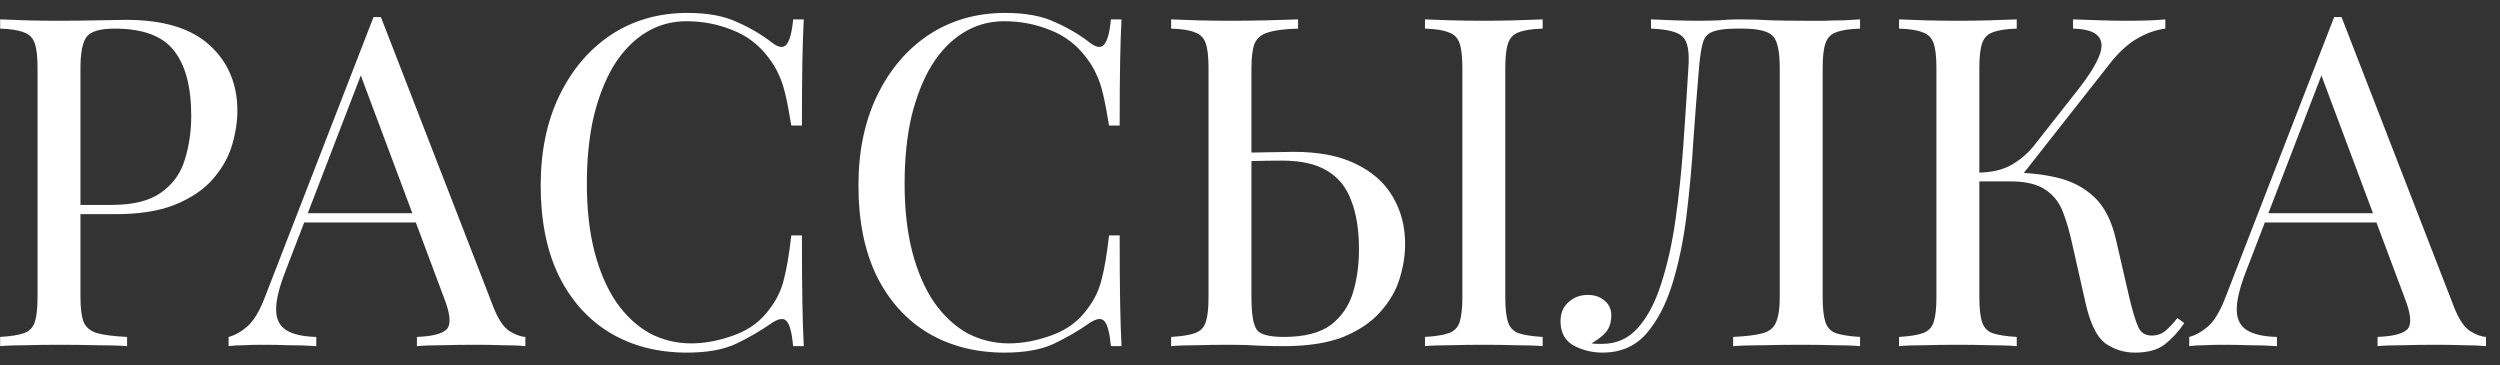 <svg width="130" height="19" viewBox="0 0 130 19" fill="none" xmlns="http://www.w3.org/2000/svg">
<rect x="0" y="0" width="130" height="19" fill="#333333" stroke="none"/>
<path d="M0.008 1.008C0.344 1.024 0.784 1.04 1.328 1.056C1.872 1.072 2.408 1.08 2.936 1.08C3.688 1.08 4.408 1.072 5.096 1.056C5.784 1.04 6.272 1.032 6.56 1.032C8.496 1.032 9.944 1.472 10.904 2.352C11.864 3.232 12.344 4.368 12.344 5.76C12.344 6.336 12.248 6.944 12.056 7.584C11.864 8.208 11.528 8.792 11.048 9.336C10.584 9.864 9.944 10.296 9.128 10.632C8.312 10.968 7.28 11.136 6.032 11.136H3.728V10.656H5.792C6.928 10.656 7.792 10.44 8.384 10.008C8.992 9.576 9.4 9.008 9.608 8.304C9.832 7.6 9.944 6.84 9.944 6.024C9.944 4.504 9.64 3.368 9.032 2.616C8.44 1.864 7.416 1.488 5.96 1.488C5.224 1.488 4.744 1.624 4.52 1.896C4.296 2.168 4.184 2.72 4.184 3.552V15.456C4.184 16.032 4.24 16.464 4.352 16.752C4.48 17.04 4.72 17.232 5.072 17.328C5.424 17.424 5.936 17.488 6.608 17.52V18C6.192 17.968 5.664 17.952 5.024 17.952C4.384 17.936 3.736 17.928 3.08 17.928C2.456 17.928 1.872 17.936 1.328 17.952C0.784 17.952 0.344 17.968 0.008 18V17.52C0.552 17.488 0.96 17.424 1.232 17.328C1.52 17.232 1.712 17.04 1.808 16.752C1.904 16.464 1.952 16.032 1.952 15.456V3.552C1.952 2.96 1.904 2.528 1.808 2.256C1.712 1.968 1.52 1.776 1.232 1.68C0.96 1.568 0.552 1.504 0.008 1.488V1.008ZM19.807 0.888L25.663 15.984C25.903 16.592 26.175 17 26.479 17.208C26.783 17.4 27.063 17.504 27.319 17.52V18C26.999 17.968 26.607 17.952 26.143 17.952C25.679 17.936 25.215 17.928 24.751 17.928C24.127 17.928 23.543 17.936 22.999 17.952C22.455 17.952 22.015 17.968 21.679 18V17.52C22.495 17.488 23.015 17.352 23.239 17.112C23.463 16.856 23.415 16.32 23.095 15.504L18.631 3.576L19.015 3.264L14.839 14.112C14.503 14.976 14.343 15.656 14.359 16.152C14.375 16.632 14.559 16.976 14.911 17.184C15.263 17.392 15.775 17.504 16.447 17.52V18C15.999 17.968 15.527 17.952 15.031 17.952C14.551 17.936 14.103 17.928 13.687 17.928C13.287 17.928 12.943 17.936 12.655 17.952C12.383 17.952 12.127 17.968 11.887 18V17.52C12.207 17.44 12.535 17.256 12.871 16.968C13.207 16.664 13.511 16.152 13.783 15.432L19.423 0.888C19.487 0.888 19.551 0.888 19.615 0.888C19.679 0.888 19.743 0.888 19.807 0.888ZM22.735 11.088V11.568H15.583L15.823 11.088H22.735ZM35.748 0.672C36.804 0.672 37.668 0.832 38.34 1.152C39.028 1.456 39.636 1.816 40.164 2.232C40.484 2.472 40.724 2.504 40.884 2.328C41.06 2.136 41.18 1.696 41.244 1.008H41.796C41.764 1.6 41.74 2.32 41.724 3.168C41.708 4.016 41.7 5.136 41.7 6.528H41.148C41.036 5.84 40.932 5.296 40.836 4.896C40.74 4.48 40.62 4.128 40.476 3.84C40.348 3.552 40.172 3.264 39.948 2.976C39.452 2.32 38.828 1.848 38.076 1.56C37.324 1.256 36.532 1.104 35.7 1.104C34.916 1.104 34.204 1.304 33.564 1.704C32.94 2.088 32.396 2.648 31.932 3.384C31.484 4.12 31.132 5.008 30.876 6.048C30.636 7.088 30.516 8.256 30.516 9.552C30.516 10.896 30.652 12.088 30.924 13.128C31.196 14.152 31.572 15.016 32.052 15.72C32.548 16.424 33.124 16.96 33.78 17.328C34.452 17.68 35.172 17.856 35.94 17.856C36.66 17.856 37.412 17.712 38.196 17.424C38.98 17.136 39.596 16.672 40.044 16.032C40.396 15.568 40.636 15.064 40.764 14.52C40.908 13.976 41.036 13.216 41.148 12.24H41.7C41.7 13.696 41.708 14.872 41.724 15.768C41.74 16.648 41.764 17.392 41.796 18H41.244C41.18 17.312 41.068 16.88 40.908 16.704C40.764 16.528 40.516 16.552 40.164 16.776C39.572 17.192 38.94 17.56 38.268 17.88C37.612 18.184 36.764 18.336 35.724 18.336C34.204 18.336 32.868 17.992 31.716 17.304C30.58 16.616 29.692 15.624 29.052 14.328C28.428 13.032 28.116 11.472 28.116 9.648C28.116 7.856 28.444 6.288 29.1 4.944C29.756 3.6 30.652 2.552 31.788 1.8C32.94 1.048 34.26 0.672 35.748 0.672ZM52.271 0.672C53.327 0.672 54.191 0.832 54.863 1.152C55.551 1.456 56.159 1.816 56.687 2.232C57.007 2.472 57.247 2.504 57.407 2.328C57.583 2.136 57.703 1.696 57.767 1.008H58.319C58.287 1.6 58.263 2.32 58.247 3.168C58.231 4.016 58.223 5.136 58.223 6.528H57.671C57.559 5.84 57.455 5.296 57.359 4.896C57.263 4.48 57.143 4.128 56.999 3.84C56.871 3.552 56.695 3.264 56.471 2.976C55.975 2.32 55.351 1.848 54.599 1.56C53.847 1.256 53.055 1.104 52.223 1.104C51.439 1.104 50.727 1.304 50.087 1.704C49.463 2.088 48.919 2.648 48.455 3.384C48.007 4.12 47.655 5.008 47.399 6.048C47.159 7.088 47.039 8.256 47.039 9.552C47.039 10.896 47.175 12.088 47.447 13.128C47.719 14.152 48.095 15.016 48.575 15.72C49.071 16.424 49.647 16.96 50.303 17.328C50.975 17.68 51.695 17.856 52.463 17.856C53.183 17.856 53.935 17.712 54.719 17.424C55.503 17.136 56.119 16.672 56.567 16.032C56.919 15.568 57.159 15.064 57.287 14.52C57.431 13.976 57.559 13.216 57.671 12.24H58.223C58.223 13.696 58.231 14.872 58.247 15.768C58.263 16.648 58.287 17.392 58.319 18H57.767C57.703 17.312 57.591 16.88 57.431 16.704C57.287 16.528 57.039 16.552 56.687 16.776C56.095 17.192 55.463 17.56 54.791 17.88C54.135 18.184 53.287 18.336 52.247 18.336C50.727 18.336 49.391 17.992 48.239 17.304C47.103 16.616 46.215 15.624 45.575 14.328C44.951 13.032 44.639 11.472 44.639 9.648C44.639 7.856 44.967 6.288 45.623 4.944C46.279 3.6 47.175 2.552 48.311 1.8C49.463 1.048 50.783 0.672 52.271 0.672ZM67.499 1.008V1.488C66.827 1.504 66.315 1.568 65.963 1.68C65.611 1.776 65.371 1.968 65.243 2.256C65.131 2.528 65.075 2.96 65.075 3.552V15.456C65.075 16.336 65.171 16.904 65.363 17.16C65.555 17.4 66.019 17.52 66.755 17.52C67.827 17.52 68.643 17.312 69.203 16.896C69.763 16.464 70.147 15.904 70.355 15.216C70.563 14.528 70.667 13.776 70.667 12.96C70.667 11.952 70.531 11.104 70.259 10.416C70.003 9.728 69.587 9.216 69.011 8.88C68.435 8.528 67.659 8.352 66.683 8.352C66.187 8.352 65.635 8.36 65.027 8.376C64.419 8.392 63.979 8.4 63.707 8.4L63.659 7.944C64.411 7.944 65.131 7.936 65.819 7.92C66.507 7.904 66.995 7.896 67.283 7.896C68.579 7.896 69.651 8.104 70.499 8.52C71.363 8.936 72.003 9.504 72.419 10.224C72.851 10.944 73.067 11.768 73.067 12.696C73.067 13.272 72.971 13.872 72.779 14.496C72.587 15.12 72.251 15.696 71.771 16.224C71.307 16.752 70.667 17.184 69.851 17.52C69.035 17.84 68.003 18 66.755 18C66.387 18 65.971 17.992 65.507 17.976C65.043 17.944 64.531 17.928 63.971 17.928C63.347 17.928 62.763 17.936 62.219 17.952C61.675 17.952 61.235 17.968 60.899 18V17.52C61.443 17.488 61.851 17.424 62.123 17.328C62.411 17.232 62.603 17.04 62.699 16.752C62.795 16.464 62.843 16.032 62.843 15.456V3.552C62.843 2.96 62.795 2.528 62.699 2.256C62.603 1.968 62.411 1.776 62.123 1.68C61.851 1.568 61.443 1.504 60.899 1.488V1.008C61.235 1.024 61.675 1.04 62.219 1.056C62.763 1.072 63.347 1.08 63.971 1.08C64.627 1.08 65.275 1.072 65.915 1.056C66.555 1.04 67.083 1.024 67.499 1.008ZM80.219 1.008V1.488C79.675 1.504 79.259 1.568 78.971 1.68C78.699 1.776 78.515 1.968 78.419 2.256C78.323 2.528 78.275 2.96 78.275 3.552V15.456C78.275 16.032 78.323 16.464 78.419 16.752C78.515 17.04 78.699 17.232 78.971 17.328C79.259 17.424 79.675 17.488 80.219 17.52V18C79.851 17.968 79.387 17.952 78.827 17.952C78.283 17.936 77.731 17.928 77.171 17.928C76.547 17.928 75.963 17.936 75.419 17.952C74.875 17.952 74.435 17.968 74.099 18V17.52C74.643 17.488 75.051 17.424 75.323 17.328C75.611 17.232 75.803 17.04 75.899 16.752C75.995 16.464 76.043 16.032 76.043 15.456V3.552C76.043 2.96 75.995 2.528 75.899 2.256C75.803 1.968 75.611 1.776 75.323 1.68C75.051 1.568 74.643 1.504 74.099 1.488V1.008C74.435 1.024 74.875 1.04 75.419 1.056C75.963 1.072 76.547 1.08 77.171 1.08C77.731 1.08 78.283 1.072 78.827 1.056C79.387 1.04 79.851 1.024 80.219 1.008ZM96.723 1.008V1.488C96.179 1.504 95.763 1.568 95.475 1.68C95.203 1.776 95.019 1.968 94.923 2.256C94.827 2.528 94.779 2.96 94.779 3.552V15.456C94.779 16.032 94.827 16.464 94.923 16.752C95.019 17.04 95.203 17.232 95.475 17.328C95.763 17.424 96.179 17.488 96.723 17.52V18C96.387 17.968 95.947 17.952 95.403 17.952C94.859 17.936 94.275 17.928 93.651 17.928C93.011 17.928 92.363 17.936 91.707 17.952C91.067 17.952 90.539 17.968 90.123 18V17.52C90.795 17.488 91.307 17.424 91.659 17.328C92.011 17.232 92.243 17.04 92.355 16.752C92.483 16.464 92.547 16.032 92.547 15.456V3.552C92.547 2.672 92.427 2.112 92.187 1.872C91.947 1.616 91.419 1.488 90.603 1.488H90.291C89.731 1.488 89.315 1.544 89.043 1.656C88.787 1.752 88.619 1.952 88.539 2.256C88.459 2.544 88.395 2.976 88.347 3.552C88.251 4.672 88.155 5.904 88.059 7.248C87.979 8.576 87.859 9.896 87.699 11.208C87.539 12.504 87.291 13.696 86.955 14.784C86.619 15.856 86.163 16.72 85.587 17.376C85.011 18.016 84.259 18.336 83.331 18.336C82.803 18.336 82.307 18.216 81.843 17.976C81.379 17.72 81.147 17.296 81.147 16.704C81.147 16.288 81.283 15.96 81.555 15.72C81.827 15.464 82.163 15.336 82.563 15.336C82.915 15.336 83.203 15.432 83.427 15.624C83.667 15.816 83.787 16.072 83.787 16.392C83.787 16.744 83.699 17.032 83.523 17.256C83.347 17.464 83.091 17.664 82.755 17.856C82.867 17.872 82.971 17.88 83.067 17.88C83.179 17.88 83.267 17.88 83.331 17.88C84.067 17.88 84.683 17.6 85.179 17.04C85.675 16.48 86.075 15.72 86.379 14.76C86.699 13.784 86.947 12.68 87.123 11.448C87.299 10.216 87.435 8.928 87.531 7.584C87.627 6.224 87.715 4.88 87.795 3.552C87.859 2.704 87.763 2.16 87.507 1.92C87.267 1.664 86.715 1.52 85.851 1.488V1.008C86.187 1.024 86.587 1.04 87.051 1.056C87.515 1.072 87.939 1.08 88.323 1.08C88.691 1.08 89.043 1.072 89.379 1.056C89.731 1.024 90.083 1.008 90.435 1.008C91.043 1.008 91.595 1.024 92.091 1.056C92.587 1.072 93.179 1.08 93.867 1.08C94.187 1.08 94.523 1.08 94.875 1.08C95.227 1.064 95.563 1.056 95.883 1.056C96.219 1.04 96.499 1.024 96.723 1.008ZM104.87 1.008V1.488C104.326 1.504 103.91 1.568 103.622 1.68C103.35 1.776 103.166 1.968 103.07 2.256C102.974 2.528 102.926 2.96 102.926 3.552V15.456C102.926 16.032 102.974 16.464 103.07 16.752C103.166 17.04 103.35 17.232 103.622 17.328C103.91 17.424 104.326 17.488 104.87 17.52V18C104.502 17.968 104.038 17.952 103.478 17.952C102.934 17.936 102.382 17.928 101.822 17.928C101.198 17.928 100.614 17.936 100.07 17.952C99.526 17.952 99.086 17.968 98.75 18V17.52C99.294 17.488 99.702 17.424 99.974 17.328C100.262 17.232 100.454 17.04 100.55 16.752C100.646 16.464 100.694 16.032 100.694 15.456V3.552C100.694 2.96 100.646 2.528 100.55 2.256C100.454 1.968 100.262 1.776 99.974 1.68C99.702 1.568 99.294 1.504 98.75 1.488V1.008C99.086 1.024 99.526 1.04 100.07 1.056C100.614 1.072 101.198 1.08 101.822 1.08C102.382 1.08 102.934 1.072 103.478 1.056C104.038 1.04 104.502 1.024 104.87 1.008ZM104.606 8.976C105.454 8.976 106.246 9.064 106.982 9.24C107.734 9.416 108.374 9.752 108.902 10.248C109.43 10.744 109.806 11.48 110.03 12.456L110.726 15.48C110.902 16.216 111.062 16.736 111.206 17.04C111.35 17.328 111.598 17.464 111.95 17.448C112.222 17.432 112.446 17.344 112.622 17.184C112.814 17.024 113.014 16.808 113.222 16.536L113.582 16.8C113.278 17.248 112.942 17.616 112.574 17.904C112.206 18.192 111.686 18.336 111.014 18.336C110.454 18.336 109.942 18.176 109.478 17.856C109.03 17.52 108.686 16.816 108.446 15.744L107.774 12.768C107.63 12.096 107.462 11.512 107.27 11.016C107.078 10.52 106.774 10.136 106.358 9.864C105.942 9.576 105.326 9.432 104.51 9.432H102.47V8.976H104.606ZM102.926 9.432V8.976C103.598 8.96 104.158 8.824 104.606 8.568C105.07 8.296 105.454 7.968 105.758 7.584L108.062 4.656C108.59 3.984 108.95 3.416 109.142 2.952C109.334 2.488 109.326 2.136 109.118 1.896C108.91 1.64 108.47 1.504 107.798 1.488V1.008C108.262 1.024 108.734 1.04 109.214 1.056C109.694 1.072 110.142 1.08 110.558 1.08C111.438 1.08 112.118 1.056 112.598 1.008V1.488C112.102 1.552 111.622 1.72 111.158 1.992C110.694 2.248 110.23 2.664 109.766 3.24L104.894 9.432H102.926ZM121.76 0.888L127.616 15.984C127.856 16.592 128.128 17 128.432 17.208C128.736 17.4 129.016 17.504 129.272 17.52V18C128.952 17.968 128.56 17.952 128.096 17.952C127.632 17.936 127.168 17.928 126.704 17.928C126.08 17.928 125.496 17.936 124.952 17.952C124.408 17.952 123.968 17.968 123.632 18V17.52C124.448 17.488 124.968 17.352 125.192 17.112C125.416 16.856 125.368 16.32 125.048 15.504L120.584 3.576L120.968 3.264L116.792 14.112C116.456 14.976 116.296 15.656 116.312 16.152C116.328 16.632 116.512 16.976 116.864 17.184C117.216 17.392 117.728 17.504 118.4 17.52V18C117.952 17.968 117.48 17.952 116.984 17.952C116.504 17.936 116.056 17.928 115.64 17.928C115.24 17.928 114.896 17.936 114.608 17.952C114.336 17.952 114.08 17.968 113.84 18V17.52C114.16 17.44 114.488 17.256 114.824 16.968C115.16 16.664 115.464 16.152 115.736 15.432L121.376 0.888C121.44 0.888 121.504 0.888 121.568 0.888C121.632 0.888 121.696 0.888 121.76 0.888ZM124.688 11.088V11.568H117.536L117.776 11.088H124.688Z" fill="white"/>
</svg>
